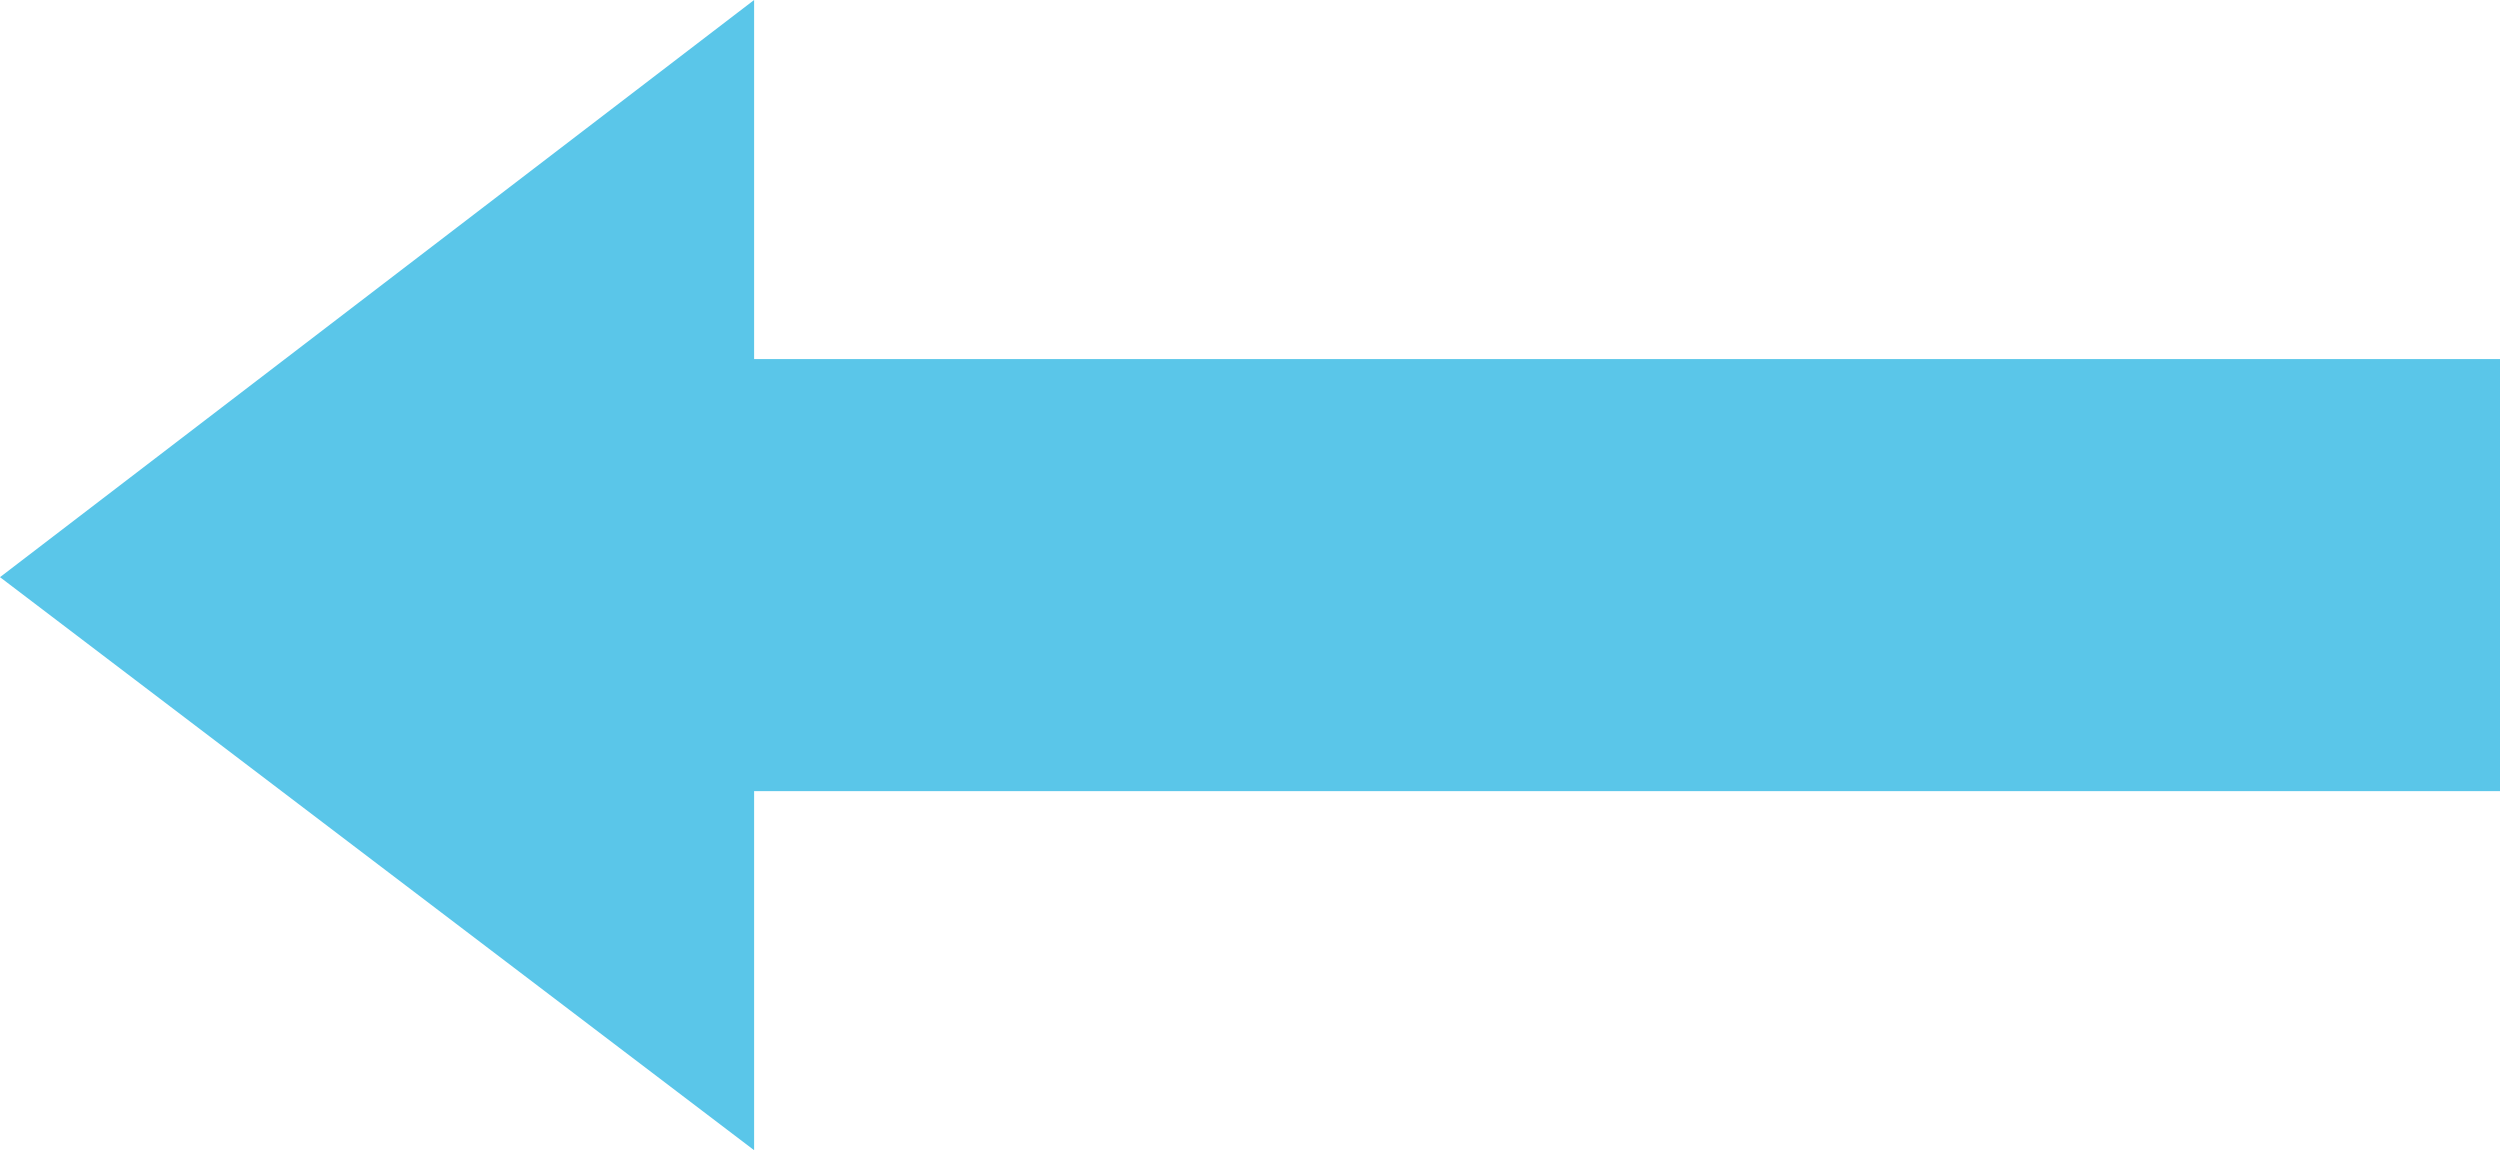<svg xmlns="http://www.w3.org/2000/svg" viewBox="0 0 24.3 11.18"><g id="Calque_2" data-name="Calque 2"><g id="Calque_1-2" data-name="Calque 1"><g id="Calque_2-2" data-name="Calque 2"><g id="Calque_1-2-2" data-name="Calque 1-2"><polygon points="7.33 0 7.33 3.49 24.3 3.49 24.3 7.69 7.33 7.69 7.33 11.18 0 5.61 7.33 0" style="fill:#5ac6e9"/></g></g></g></g></svg>